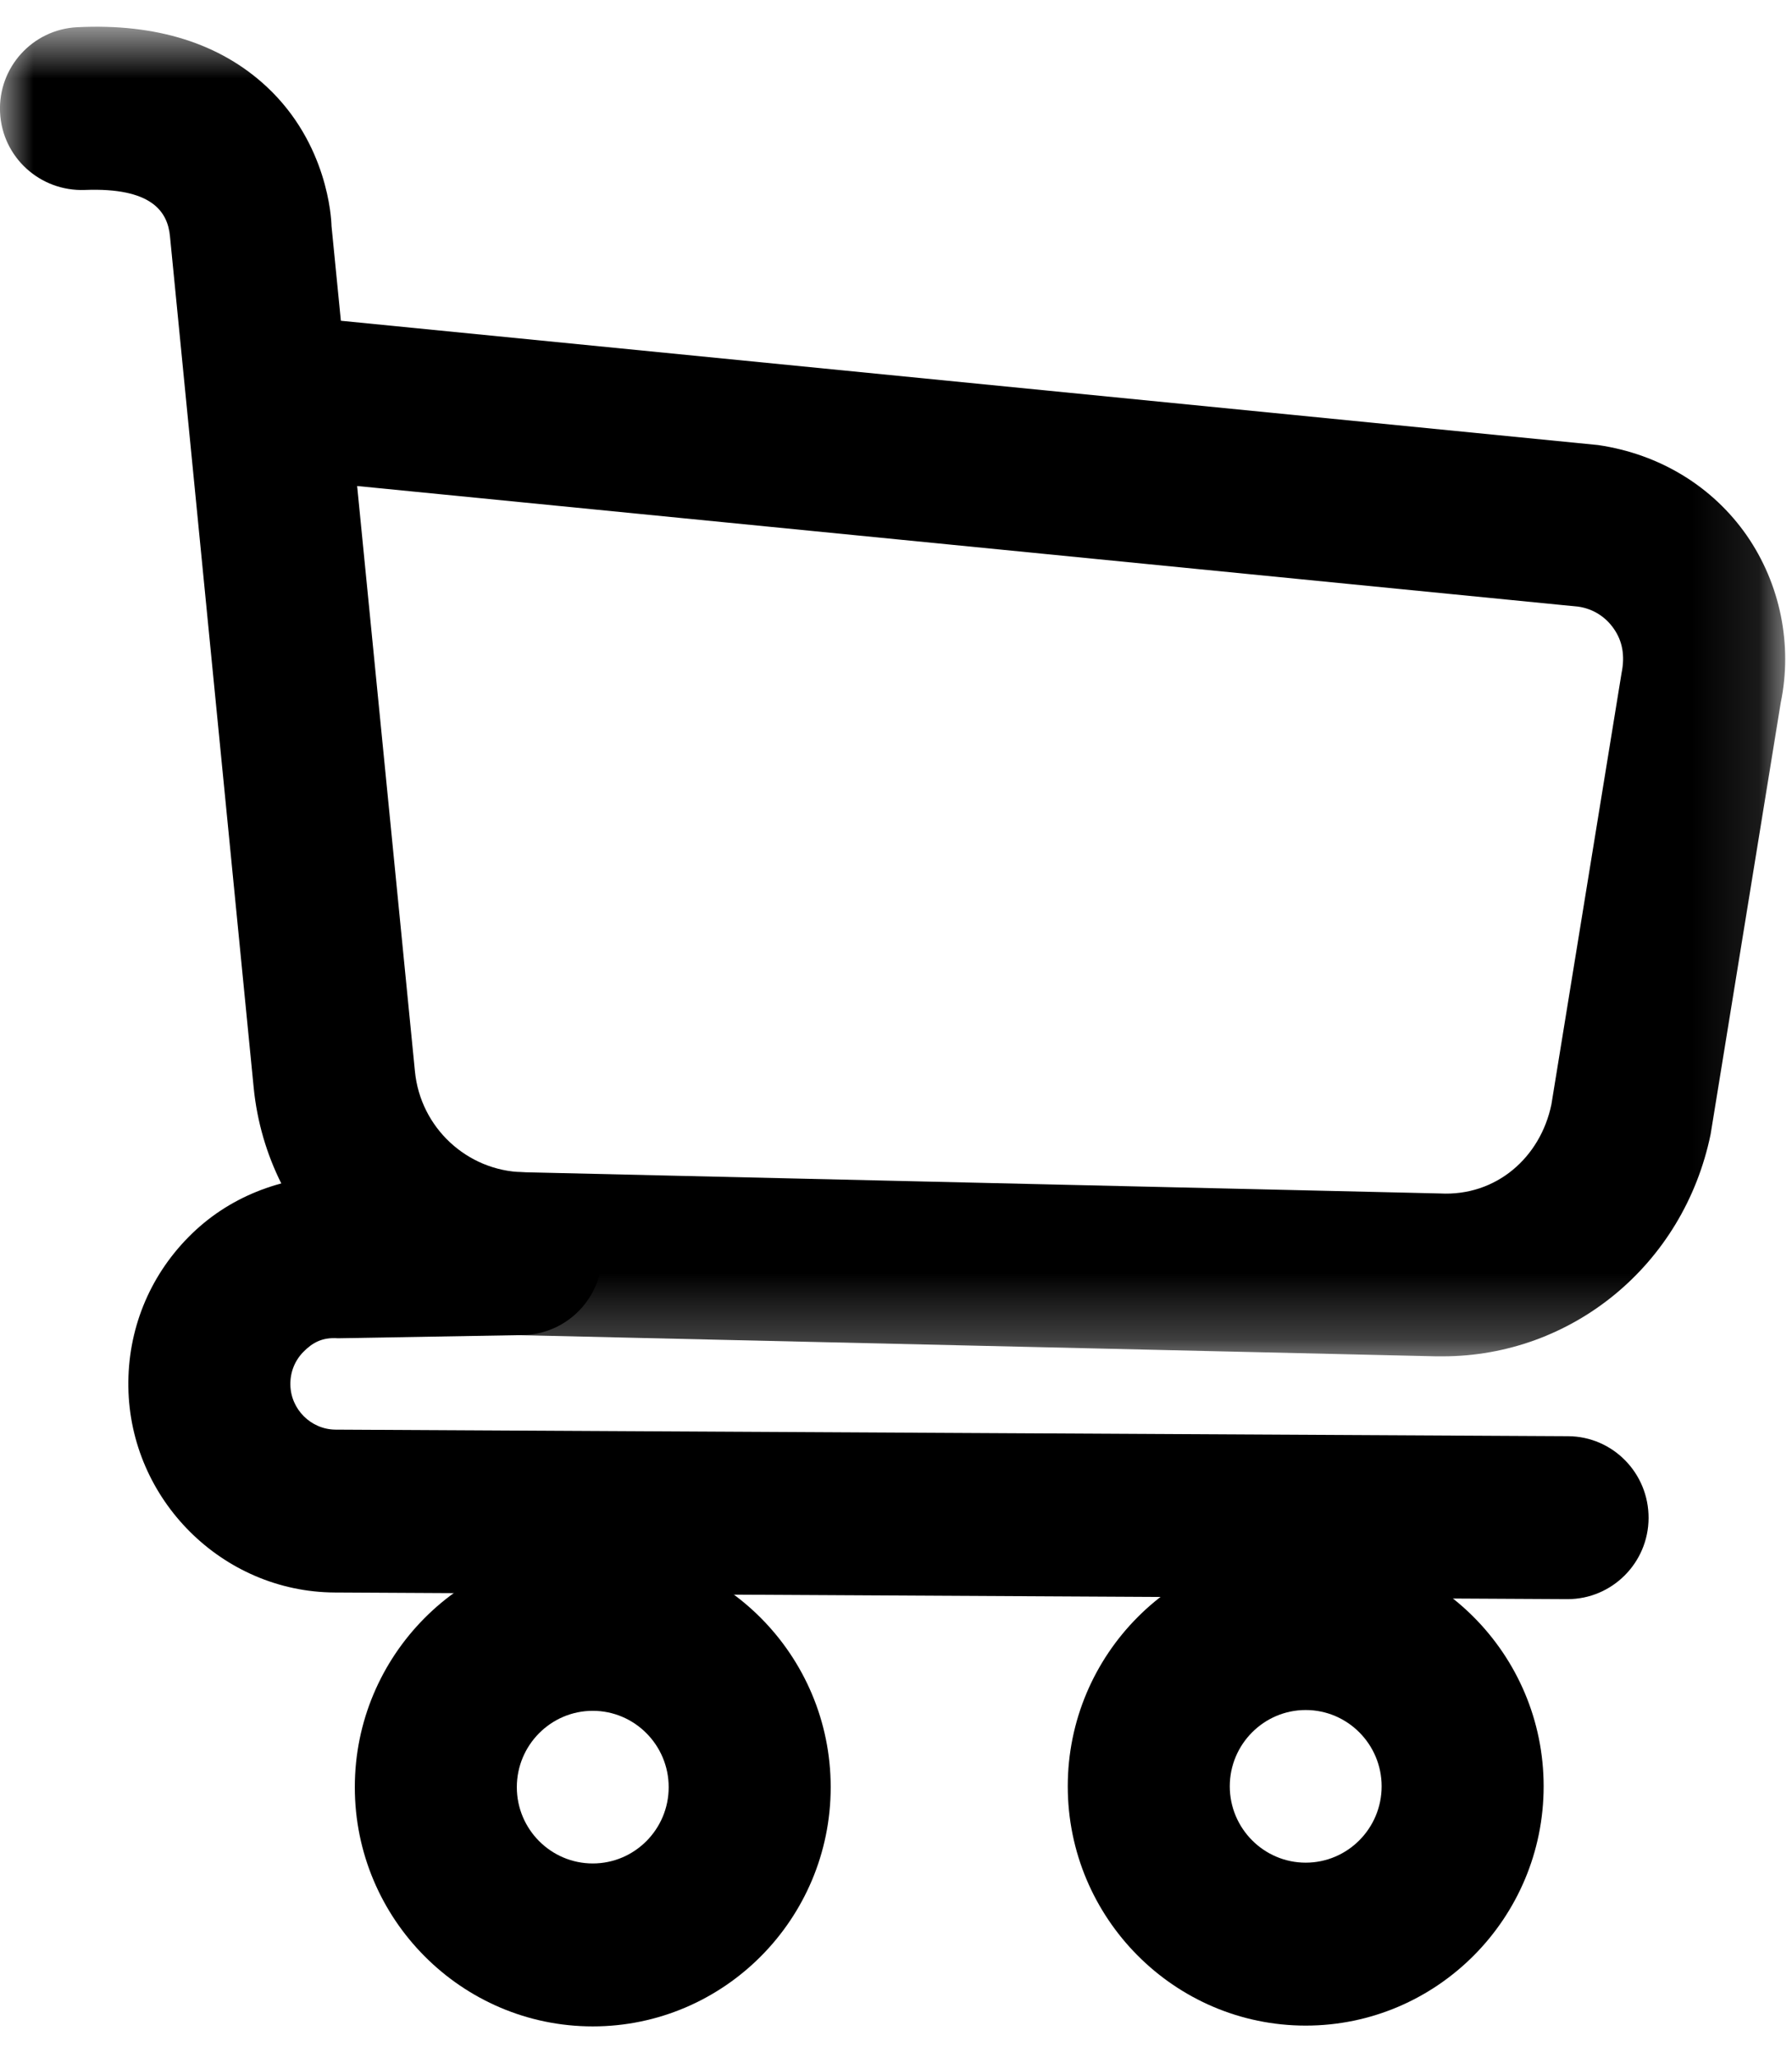 <?xml version="1.0" encoding="UTF-8" standalone="no"?>
<svg width="27px" height="31px" viewBox="0 0 27 31" version="1.1" xmlns="http://www.w3.org/2000/svg" xmlns:xlink="http://www.w3.org/1999/xlink">
    <!-- Generator: Sketch 3.7.2 (28276) - http://www.bohemiancoding.com/sketch -->
    <title>online-delivery-new-ui</title>
    <desc>Created with Sketch.</desc>
    <defs>
        <polygon id="path-1" points="26.898 0.729 0 0.729 0 20.754 26.898 20.754 26.898 0.729"></polygon>
    </defs>
    <g id="Page-1" stroke="none" stroke-width="1" fill="none" fill-rule="evenodd">
        <g id="577-585" transform="translate(-626, -53)">
            <g id="online-delivery-new-ui" transform="translate(626, 52)">
                <g id="Group-3" transform="translate(0, 0.674)">
                    <mask id="mask-2" fill="white">
                        <use xlink:href="#path-1"></use>
                    </mask>
                    <g id="Clip-2"></g>
                    <path d="M5.381,7.646 L6.252,16.464 C6.335,17.309 7.036,17.961 7.881,17.981 L21.695,18.301 C22.545,18.347 23.21,17.757 23.375,16.96 L24.432,10.463 C24.487,10.195 24.442,9.976 24.315,9.795 C24.189,9.613 24,9.495 23.782,9.463 L5.381,7.646 Z M21.736,20.754 L21.638,20.754 L7.825,20.435 C5.748,20.386 4.027,18.783 3.822,16.705 L2.561,3.884 C2.526,3.511 2.283,3.148 1.279,3.187 C0.605,3.212 0.033,2.696 0.001,2.019 C-0.031,1.343 0.489,0.769 1.163,0.736 C2.361,0.676 3.321,0.982 4.02,1.634 C4.936,2.489 4.992,3.606 4.995,3.731 L5.136,5.157 L24.078,7.029 C25.012,7.165 25.809,7.659 26.317,8.389 C26.824,9.12 27.011,10.039 26.83,10.911 L25.774,17.409 C25.367,19.383 23.68,20.754 21.736,20.754 L21.736,20.754 Z" id="Fill-1" fill="#000000" mask="url(#mask-2)"></path>
                </g>
                <path d="M23.619,25.085 L23.612,25.085 L5.042,24.985 C3.35,24.976 1.956,23.586 1.934,21.887 C1.922,21.036 2.244,20.235 2.841,19.631 C3.438,19.026 4.226,18.728 5.08,18.702 L7.832,18.655 C8.546,18.659 9.062,19.183 9.073,19.861 C9.086,20.538 8.547,21.097 7.873,21.108 L5.092,21.156 C4.849,21.138 4.703,21.228 4.573,21.359 C4.442,21.491 4.372,21.666 4.375,21.853 C4.379,22.225 4.685,22.529 5.054,22.532 L23.626,22.631 C24.299,22.634 24.842,23.186 24.839,23.865 C24.836,24.539 24.289,25.085 23.619,25.085" id="Fill-4" fill="#000000"></path>
                <path d="M8.931,26.767 C8.301,26.767 7.787,27.283 7.787,27.917 C7.787,28.551 8.301,29.066 8.931,29.066 C9.562,29.066 10.075,28.551 10.075,27.917 C10.075,27.283 9.562,26.767 8.931,26.767 M8.931,31.52 C6.955,31.52 5.346,29.904 5.346,27.917 C5.346,25.93 6.955,24.313 8.931,24.313 C10.908,24.313 12.516,25.93 12.516,27.917 C12.516,29.904 10.908,31.52 8.931,31.52" id="Fill-6" fill="#000000"></path>
                <path d="M19.673,26.755 C19.043,26.755 18.529,27.271 18.529,27.904 C18.529,28.538 19.043,29.054 19.673,29.054 C20.304,29.054 20.817,28.538 20.817,27.904 C20.817,27.271 20.304,26.755 19.673,26.755 M19.673,31.508 C17.697,31.508 16.088,29.891 16.088,27.904 C16.088,25.918 17.697,24.301 19.673,24.301 C21.65,24.301 23.258,25.918 23.258,27.904 C23.258,29.891 21.65,31.508 19.673,31.508" id="Fill-8" fill="#000000"></path>
            </g>
        </g>
    </g>
</svg>